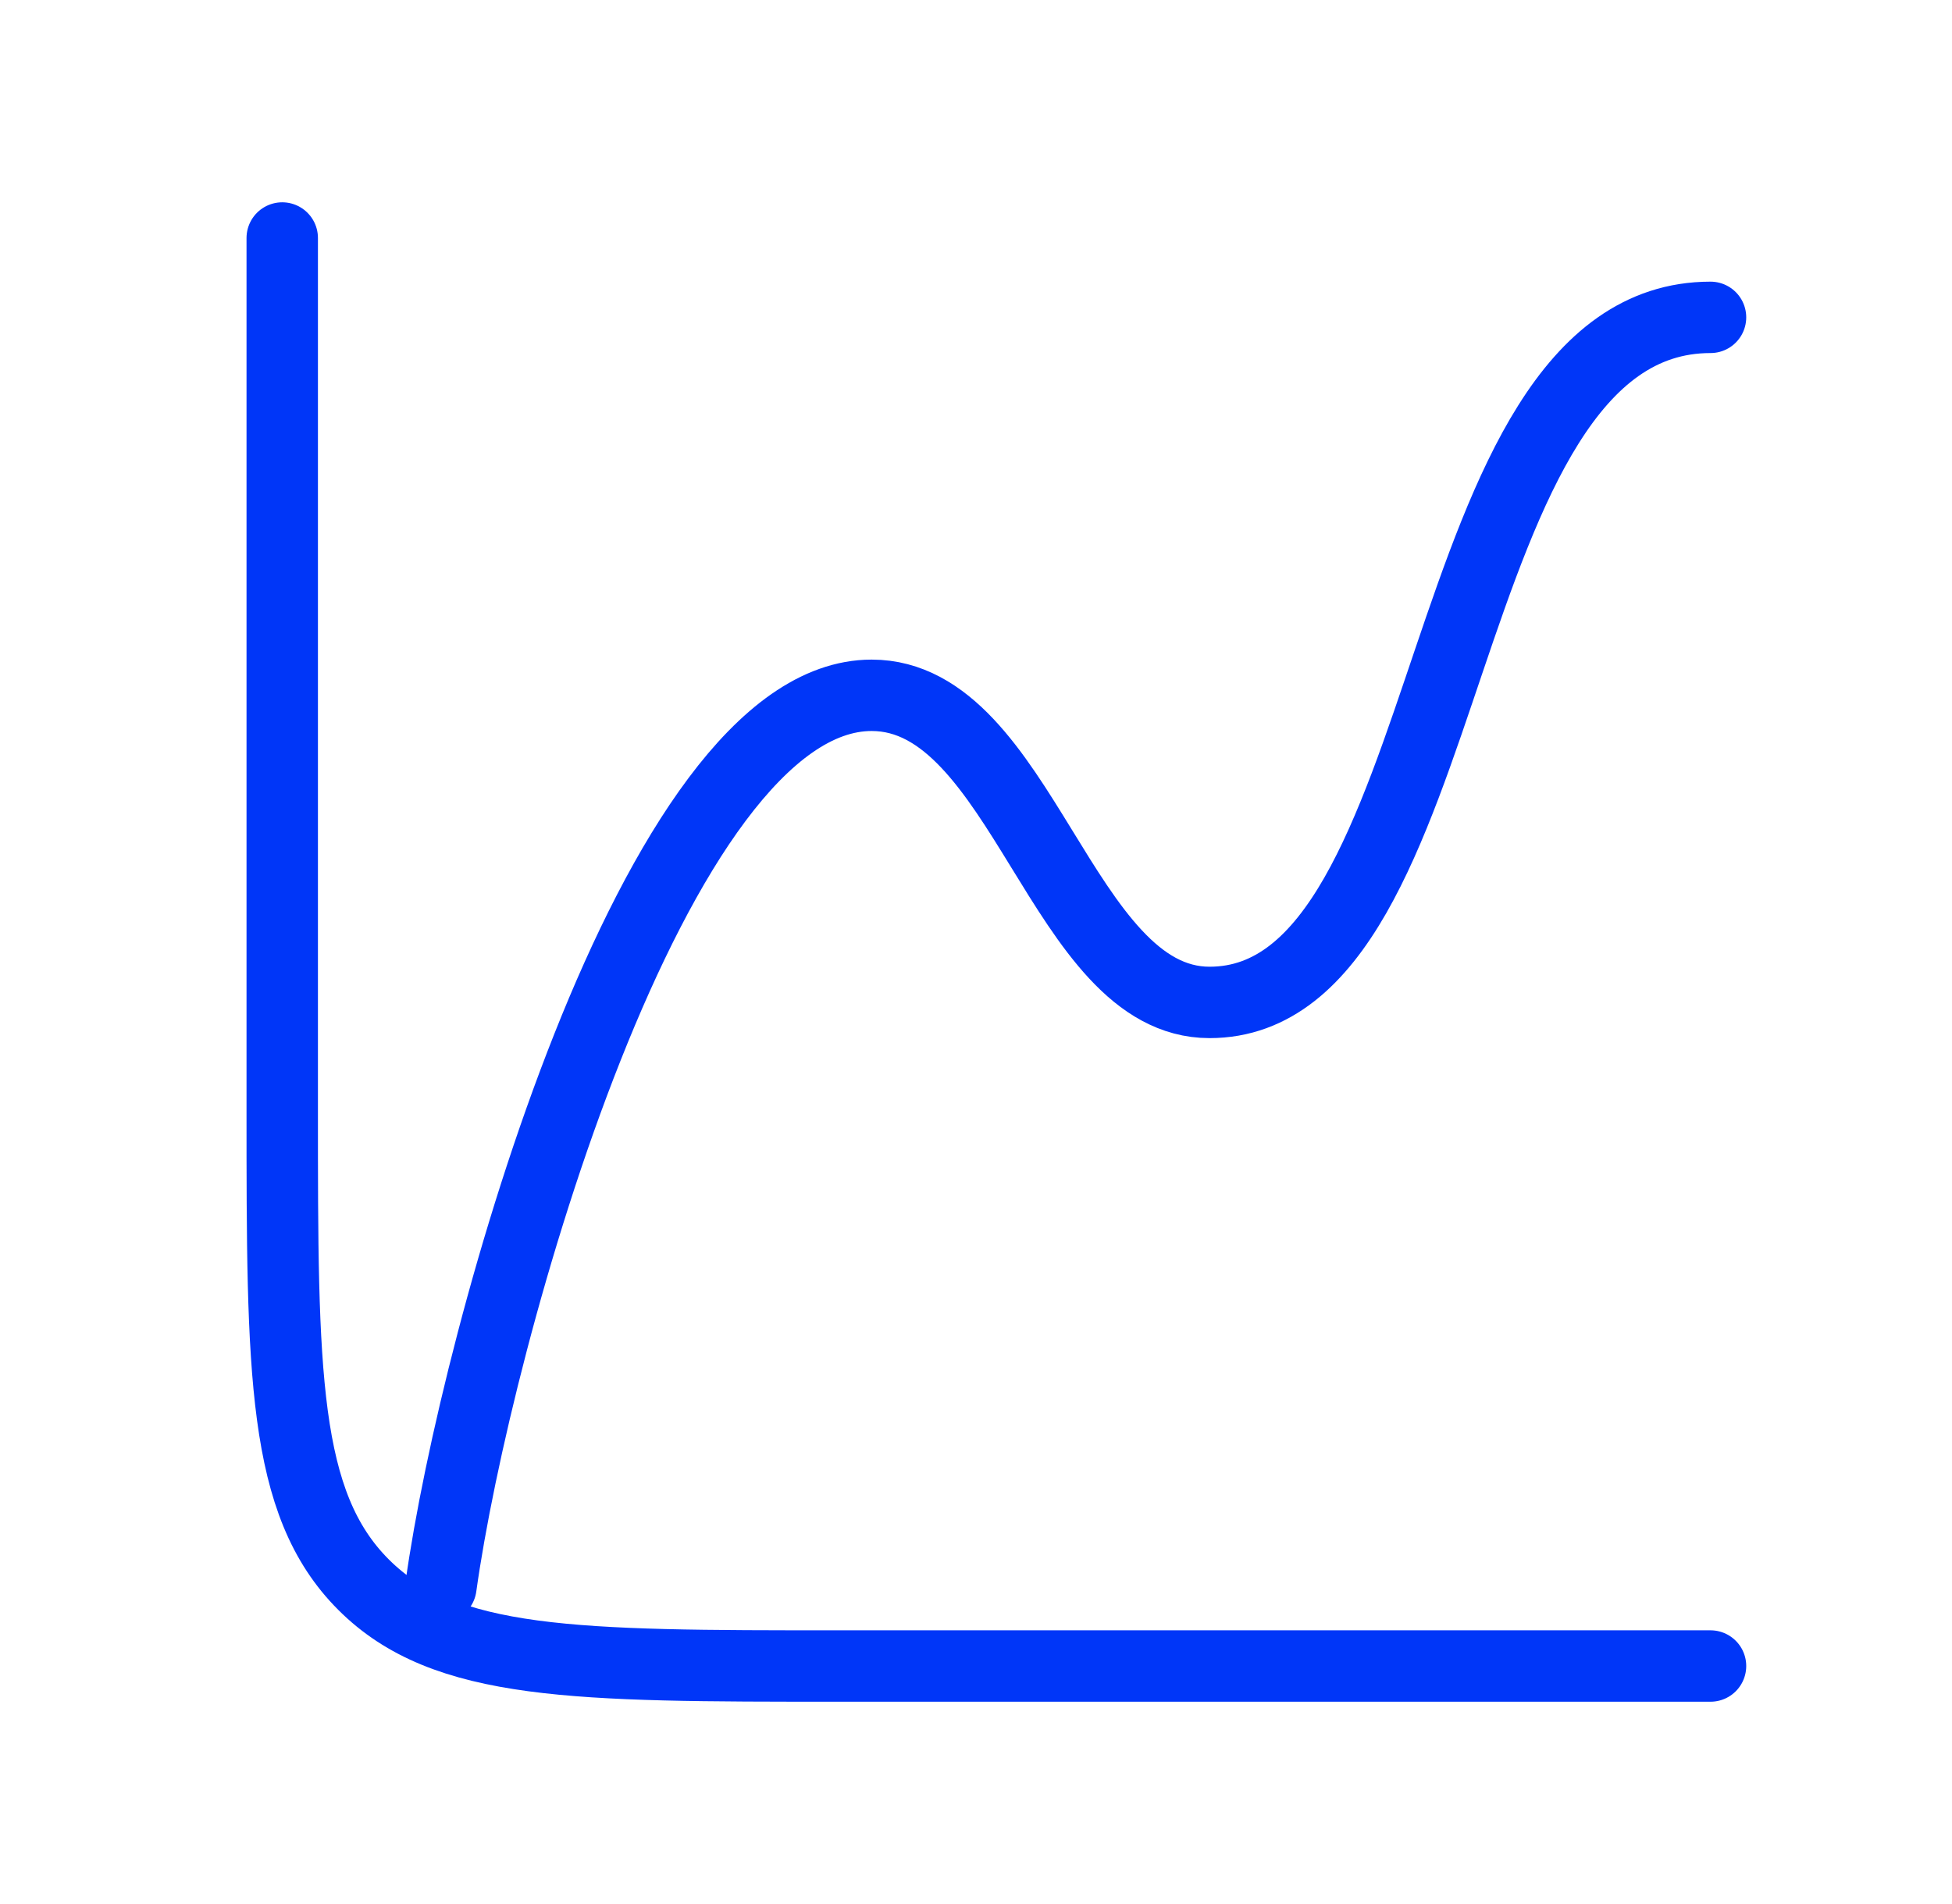 <svg width="41" height="40" viewBox="0 0 41 40" fill="none" xmlns="http://www.w3.org/2000/svg">
<path d="M35.928 35H17.594C12.095 35 9.345 35 7.636 33.291C5.928 31.583 5.928 28.833 5.928 23.333V5" stroke="#0036F8" stroke-width="1.5" stroke-linecap="round"/>
<path d="M9.261 33.333C9.994 28.073 13.722 14.607 18.308 14.607C21.478 14.607 22.299 21.059 25.405 21.059C30.75 21.059 29.975 6.667 35.928 6.667" stroke="#0036F8" stroke-width="1.5" stroke-linecap="round" stroke-linejoin="round"/>
</svg>
